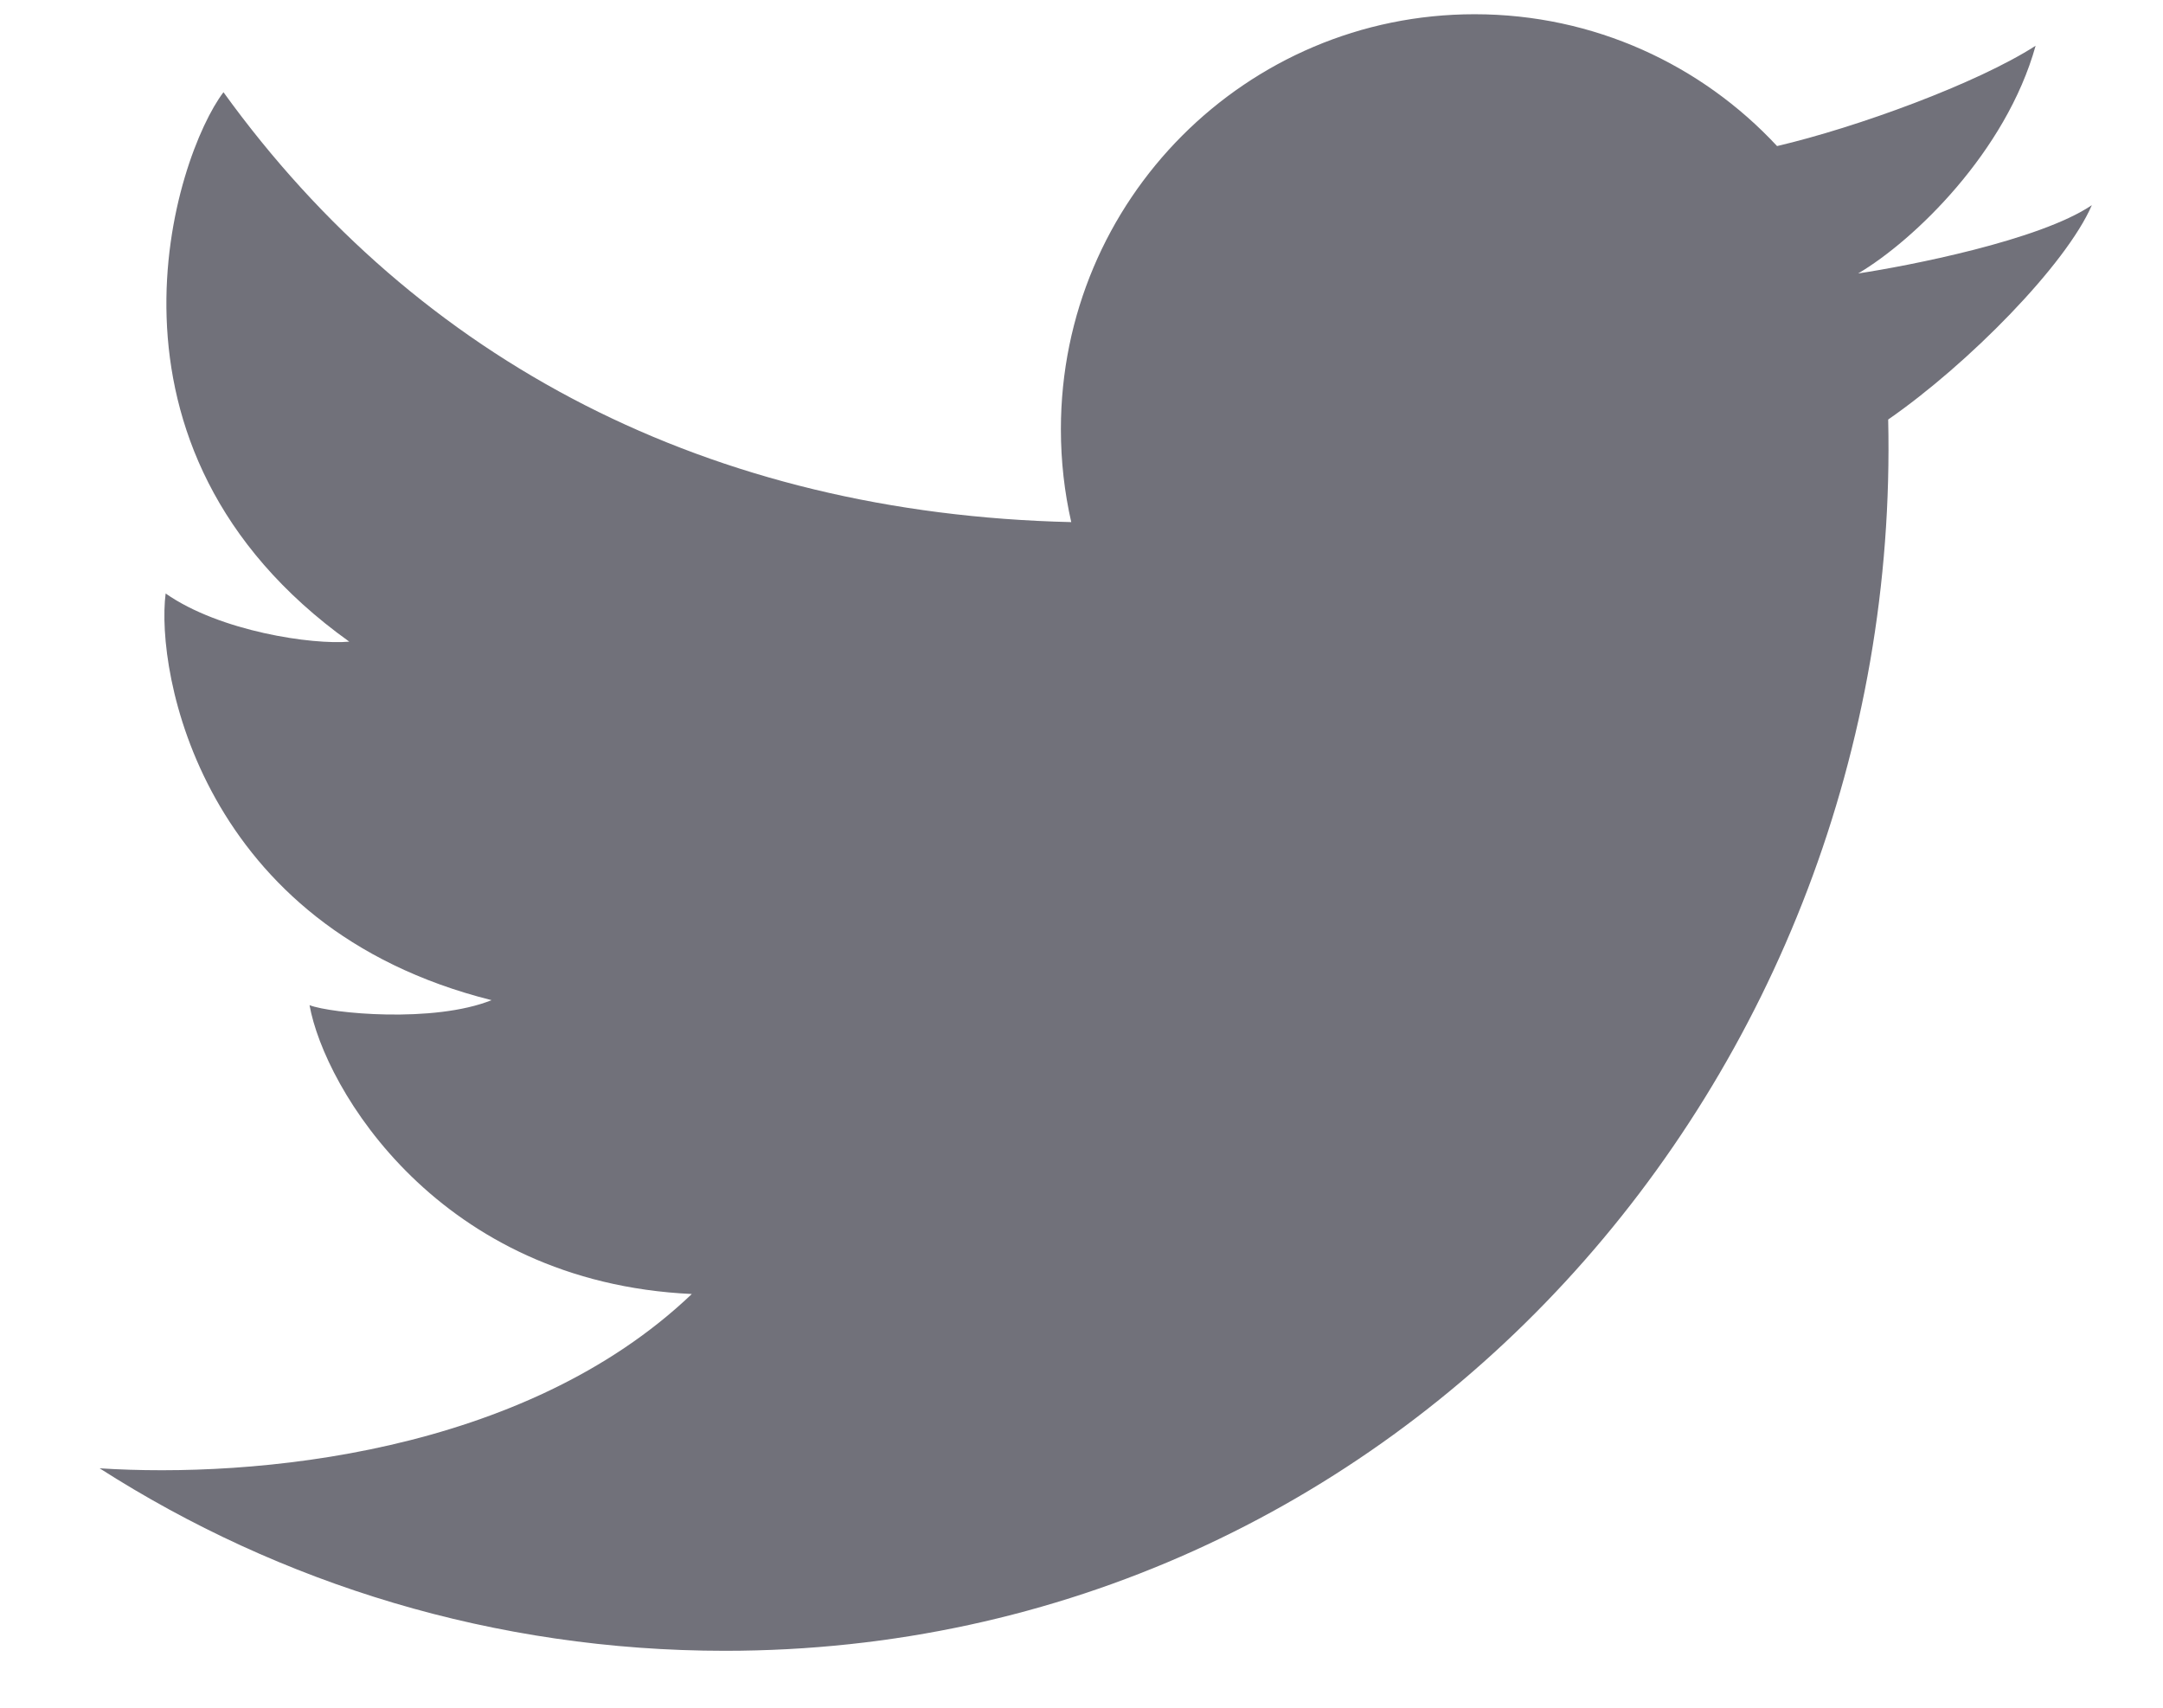 <svg width="19" height="15" viewBox="0 0 19 15" fill="none" xmlns="http://www.w3.org/2000/svg">
<path d="M6.368 14.5C4.346 14.5 2.461 13.912 0.875 12.897C2.222 12.984 4.599 12.776 6.077 11.366C3.853 11.263 2.85 9.558 2.719 8.829C2.908 8.902 3.81 8.989 4.318 8.785C1.76 8.144 1.367 5.898 1.455 5.213C1.934 5.548 2.748 5.665 3.068 5.636C0.684 3.93 1.542 1.364 1.963 0.81C3.674 3.18 6.238 4.512 9.41 4.586C9.35 4.323 9.319 4.05 9.319 3.77C9.319 1.757 10.946 0.125 12.953 0.125C14.002 0.125 14.947 0.57 15.61 1.283C16.311 1.119 17.365 0.734 17.881 0.402C17.621 1.335 16.812 2.113 16.322 2.402C16.319 2.392 16.326 2.412 16.322 2.402C16.752 2.337 17.916 2.113 18.375 1.802C18.148 2.326 17.29 3.197 16.586 3.685C16.717 9.461 12.298 14.5 6.368 14.5Z" fill="#71717A"/>
</svg>
